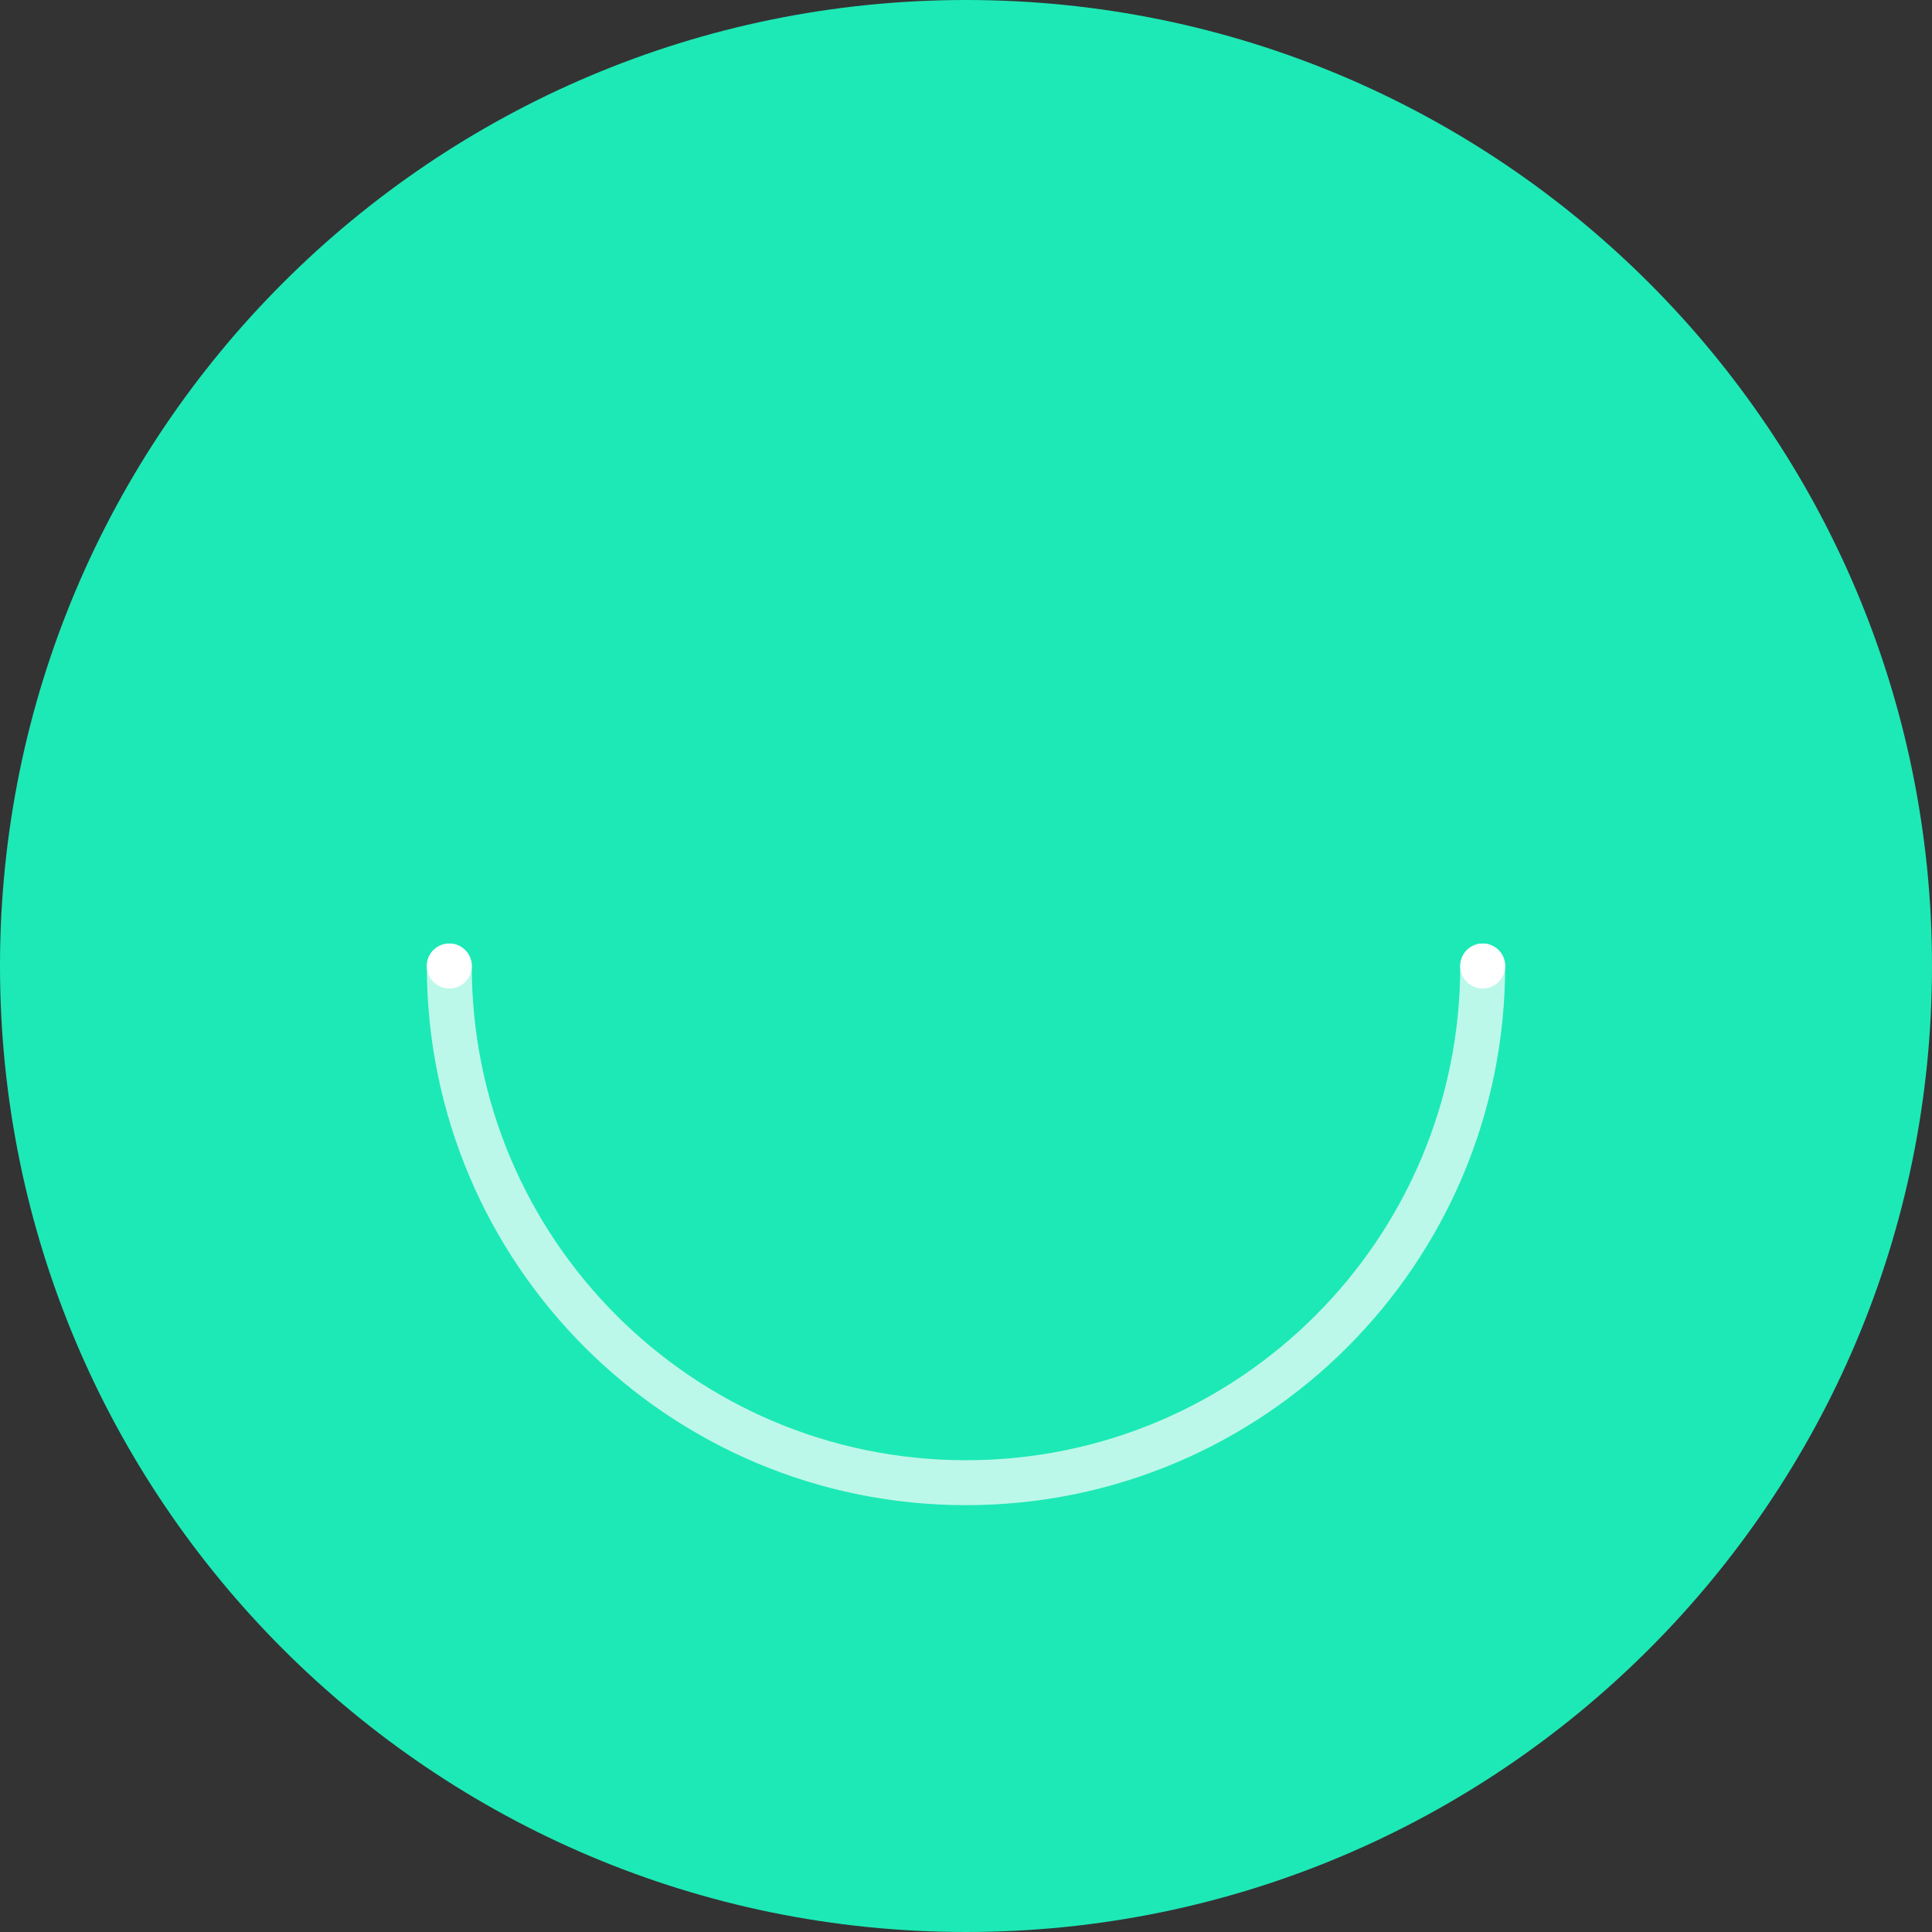 <?xml version="1.0" encoding="UTF-8" standalone="no"?>
<svg width="86px" height="86px" viewBox="0 0 86 86" version="1.1" xmlns="http://www.w3.org/2000/svg" xmlns:xlink="http://www.w3.org/1999/xlink">
    <rect x="0" y="0" width="86" height="86" fill="#333333" stroke="none"/>
    <!-- Generator: Sketch 42 (36781) - http://www.bohemiancoding.com/sketch -->
    <title>Group 3</title>
    <desc>Created with Sketch.</desc>
    <defs></defs>
    <g id="Page-1" stroke="none" stroke-width="1" fill="none" fill-rule="evenodd">
        <g id="manager-007" transform="translate(-415, -261)">
            <g id="Group-3" transform="translate(415, 261)">
                <g id="Group-Copy-6">
                    <path d="M43,86 C19.251,86 0,66.749 0,43 C0,19.251 19.251,0 43,0 C66.749,0 86,19.251 86,43 C86,66.749 66.749,86 43,86 Z" id="Fill-1" fill="#1DE9B6"></path>
                    <path d="M66,43 C66,55.703 55.703,66 43,66 C30.297,66 20,55.703 20,43" id="Page-1" stroke="#FFFFFF" stroke-width="2" stroke-linecap="round" opacity="0.7"></path>
                </g>
                <circle id="Oval-18" fill="#FFFFFF" cx="20" cy="43" r="1"></circle>
                <circle id="Oval-18-Copy" fill="#FFFFFF" cx="66" cy="43" r="1"></circle>
            </g>
        </g>
    </g>
</svg>